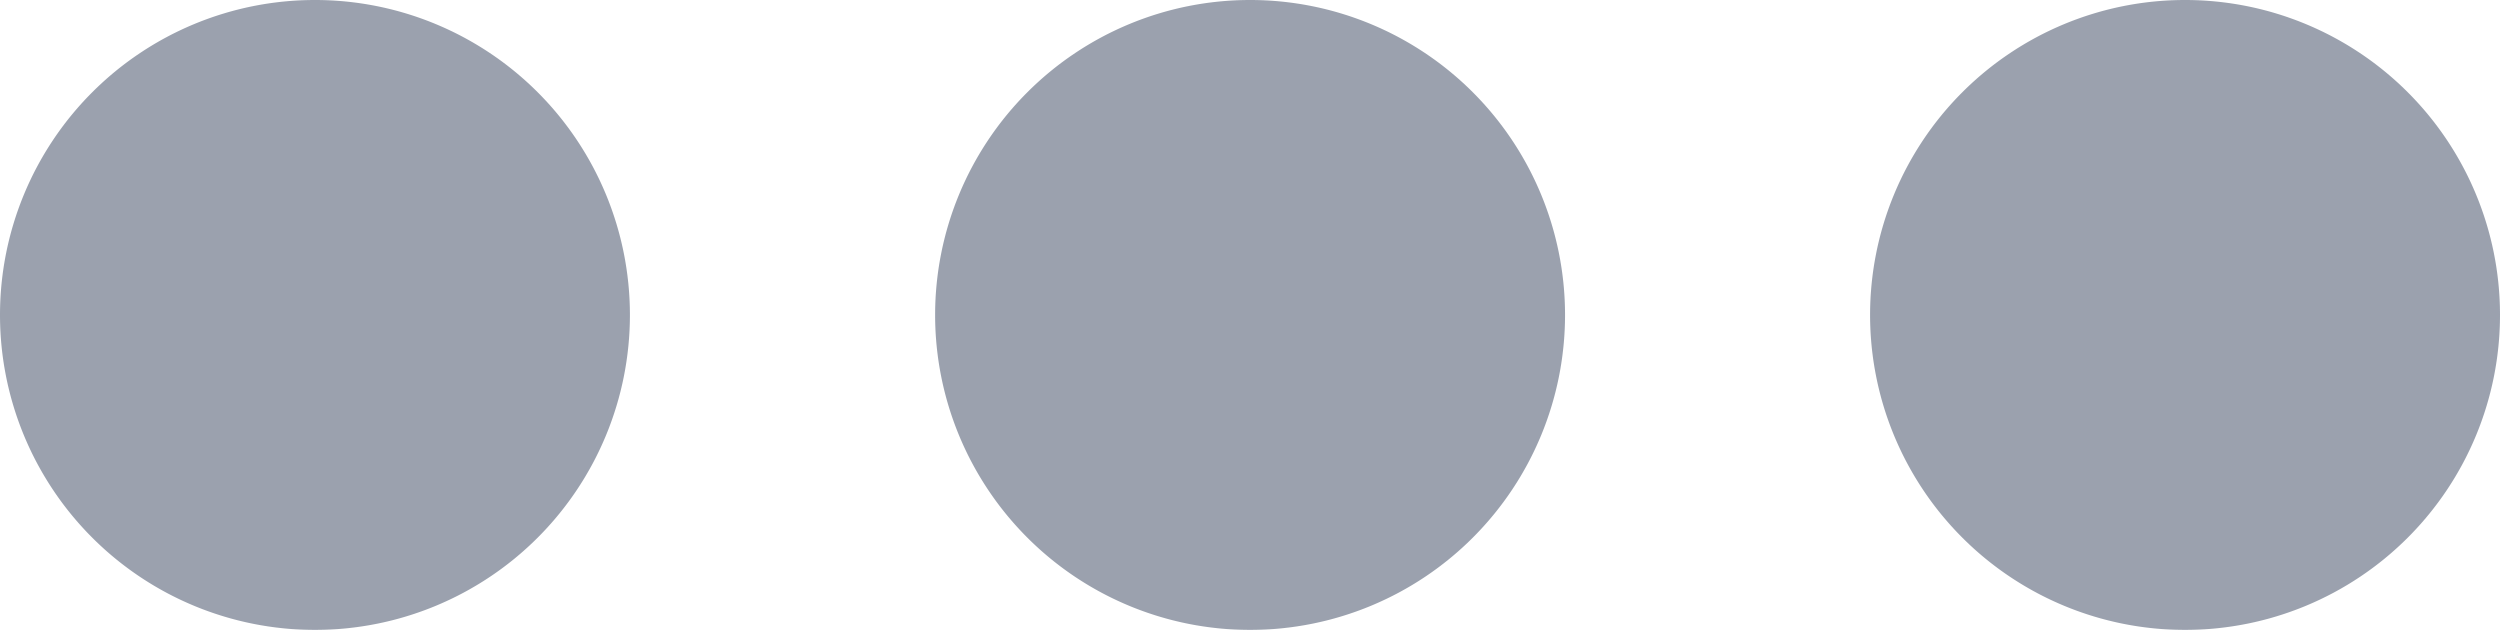 <svg xmlns="http://www.w3.org/2000/svg" width="15.875" height="4" viewBox="0 0 15.875 4">
  <g id="more" transform="translate(0.5 0.5)" opacity="0.5">
    <path id="shape" d="M5.438,3a1.5,1.5,0,1,0-1.5-1.5A1.5,1.5,0,0,0,5.438,3Z" transform="translate(2)" fill="#37445e" stroke="#37445e" stroke-linecap="round" stroke-linejoin="round" stroke-width="1"/>
    <path id="shape-2" data-name="shape" d="M9.375,3a1.5,1.5,0,1,0-1.5-1.5A1.5,1.5,0,0,0,9.375,3Z" transform="translate(4)" fill="#37445e" stroke="#37445e" stroke-linecap="round" stroke-linejoin="round" stroke-width="1"/>
    <path id="shape-3" data-name="shape" d="M1.5,3A1.5,1.5,0,1,0,0,1.5,1.5,1.5,0,0,0,1.5,3Z" fill="#37445e" stroke="#37445e" stroke-linecap="round" stroke-linejoin="round" stroke-width="1"/>
  </g>
</svg>
